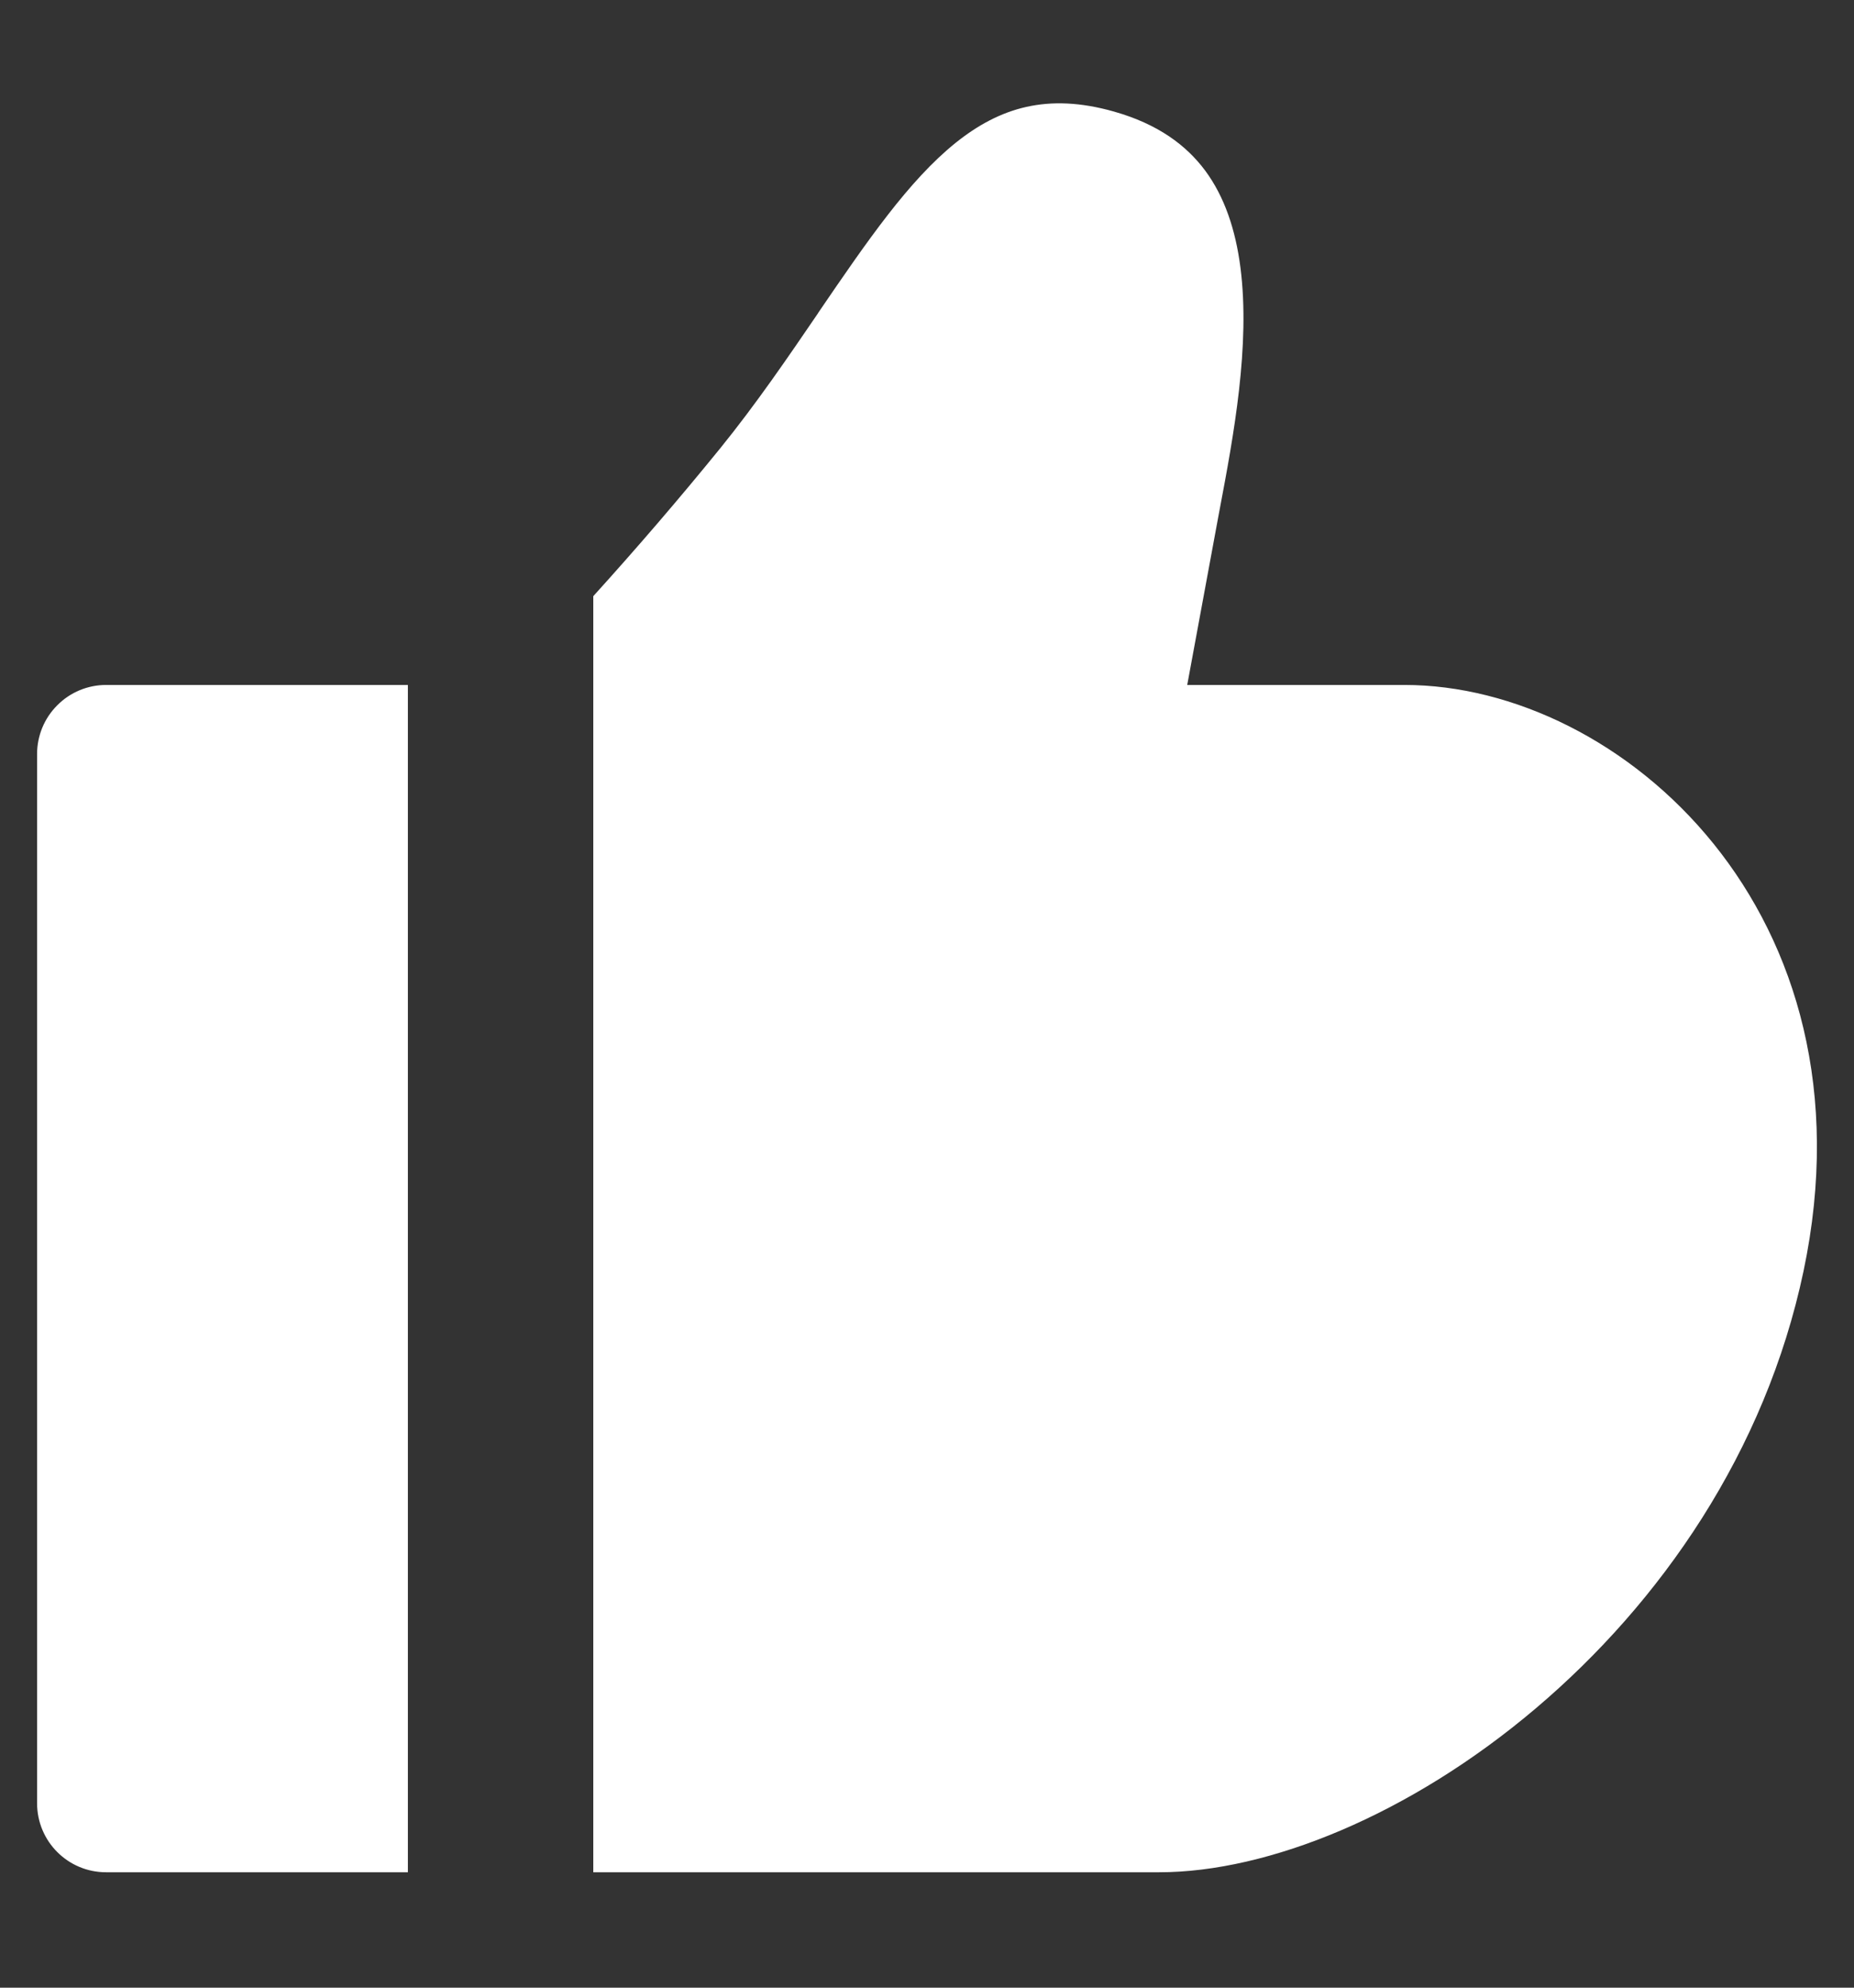   <svg width="14" height="15" viewBox="0 0 14 15" fill="none" xmlns="http://www.w3.org/2000/svg">
    <rect x="0" y="0" width="14" height="15" fill="#333333" stroke="none"/>
    <g clip-path="url(#clip0_2795_1012)">
      <path
        d="M8.965 5.169L9.2 3.898L9.209 3.85C9.316 3.285 9.442 2.607 9.367 2.02C9.33 1.732 9.246 1.484 9.101 1.288C8.958 1.096 8.744 0.936 8.412 0.842C7.908 0.699 7.547 0.813 7.216 1.078C6.862 1.363 6.551 1.815 6.179 2.36L6.177 2.364C5.953 2.692 5.712 3.046 5.437 3.385C5.128 3.765 4.809 4.136 4.48 4.499V14.129H8.753C9.576 14.129 10.648 13.696 11.596 12.893C12.539 12.095 13.331 10.957 13.619 9.592C14.188 6.89 12.242 5.169 10.606 5.169H8.965ZM3.08 14.129V5.169H0.801C0.663 5.169 0.53 5.224 0.433 5.322C0.335 5.419 0.28 5.552 0.28 5.69V13.608C0.28 13.896 0.513 14.129 0.801 14.129H3.08Z"
        fill="white"
      />
    </g>
    <defs>
      <clipPath id="clip0_2795_1012">
        <rect width="14" height="14" fill="white" transform="translate(0 0.5)" />
      </clipPath>
    </defs>
  </svg>